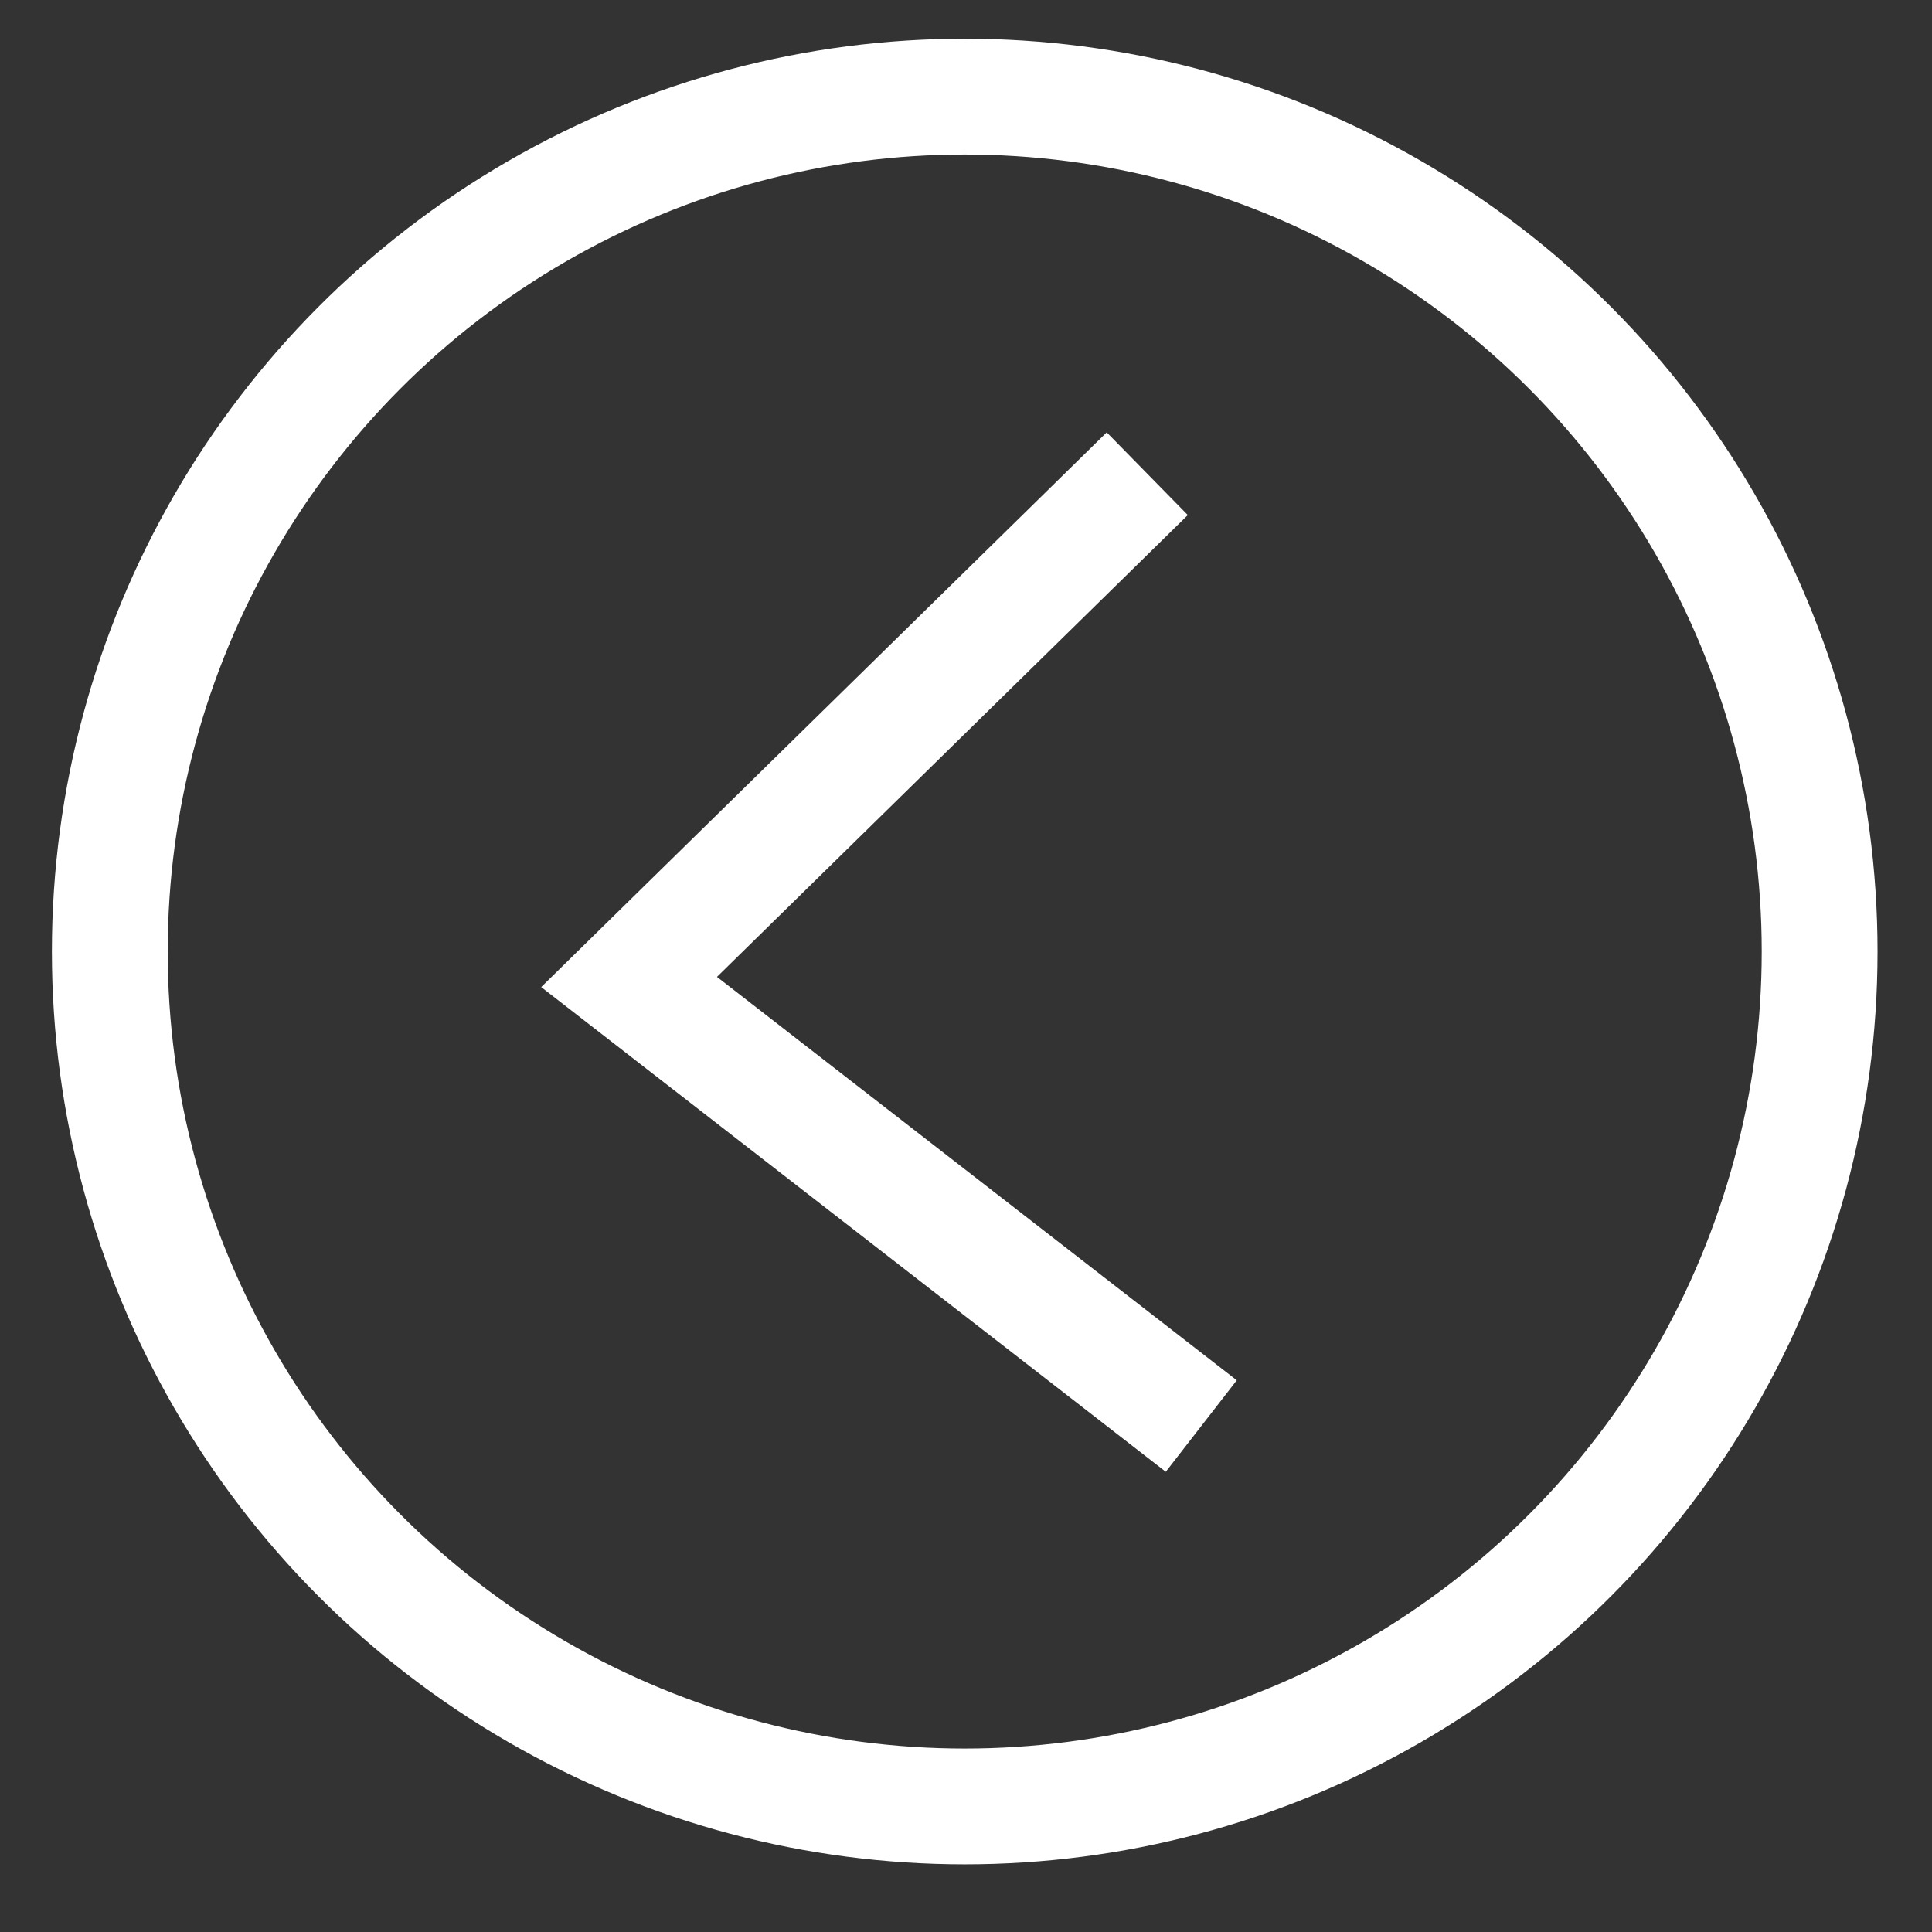 <svg xmlns="http://www.w3.org/2000/svg" width="50" height="50"><rect width="100%" height="100%" fill="#333333" stroke="none"/><g transform="translate(-12.014 -393.944) scale(.447)" stroke-width="6.705" stroke="#fff" fill="none"><circle r="49.497" cy="936.397" cx="82.731" stroke-linecap="round"/><path d="M93.3 908.733L63.299 938.16l33.128 25.71"/></g></svg>